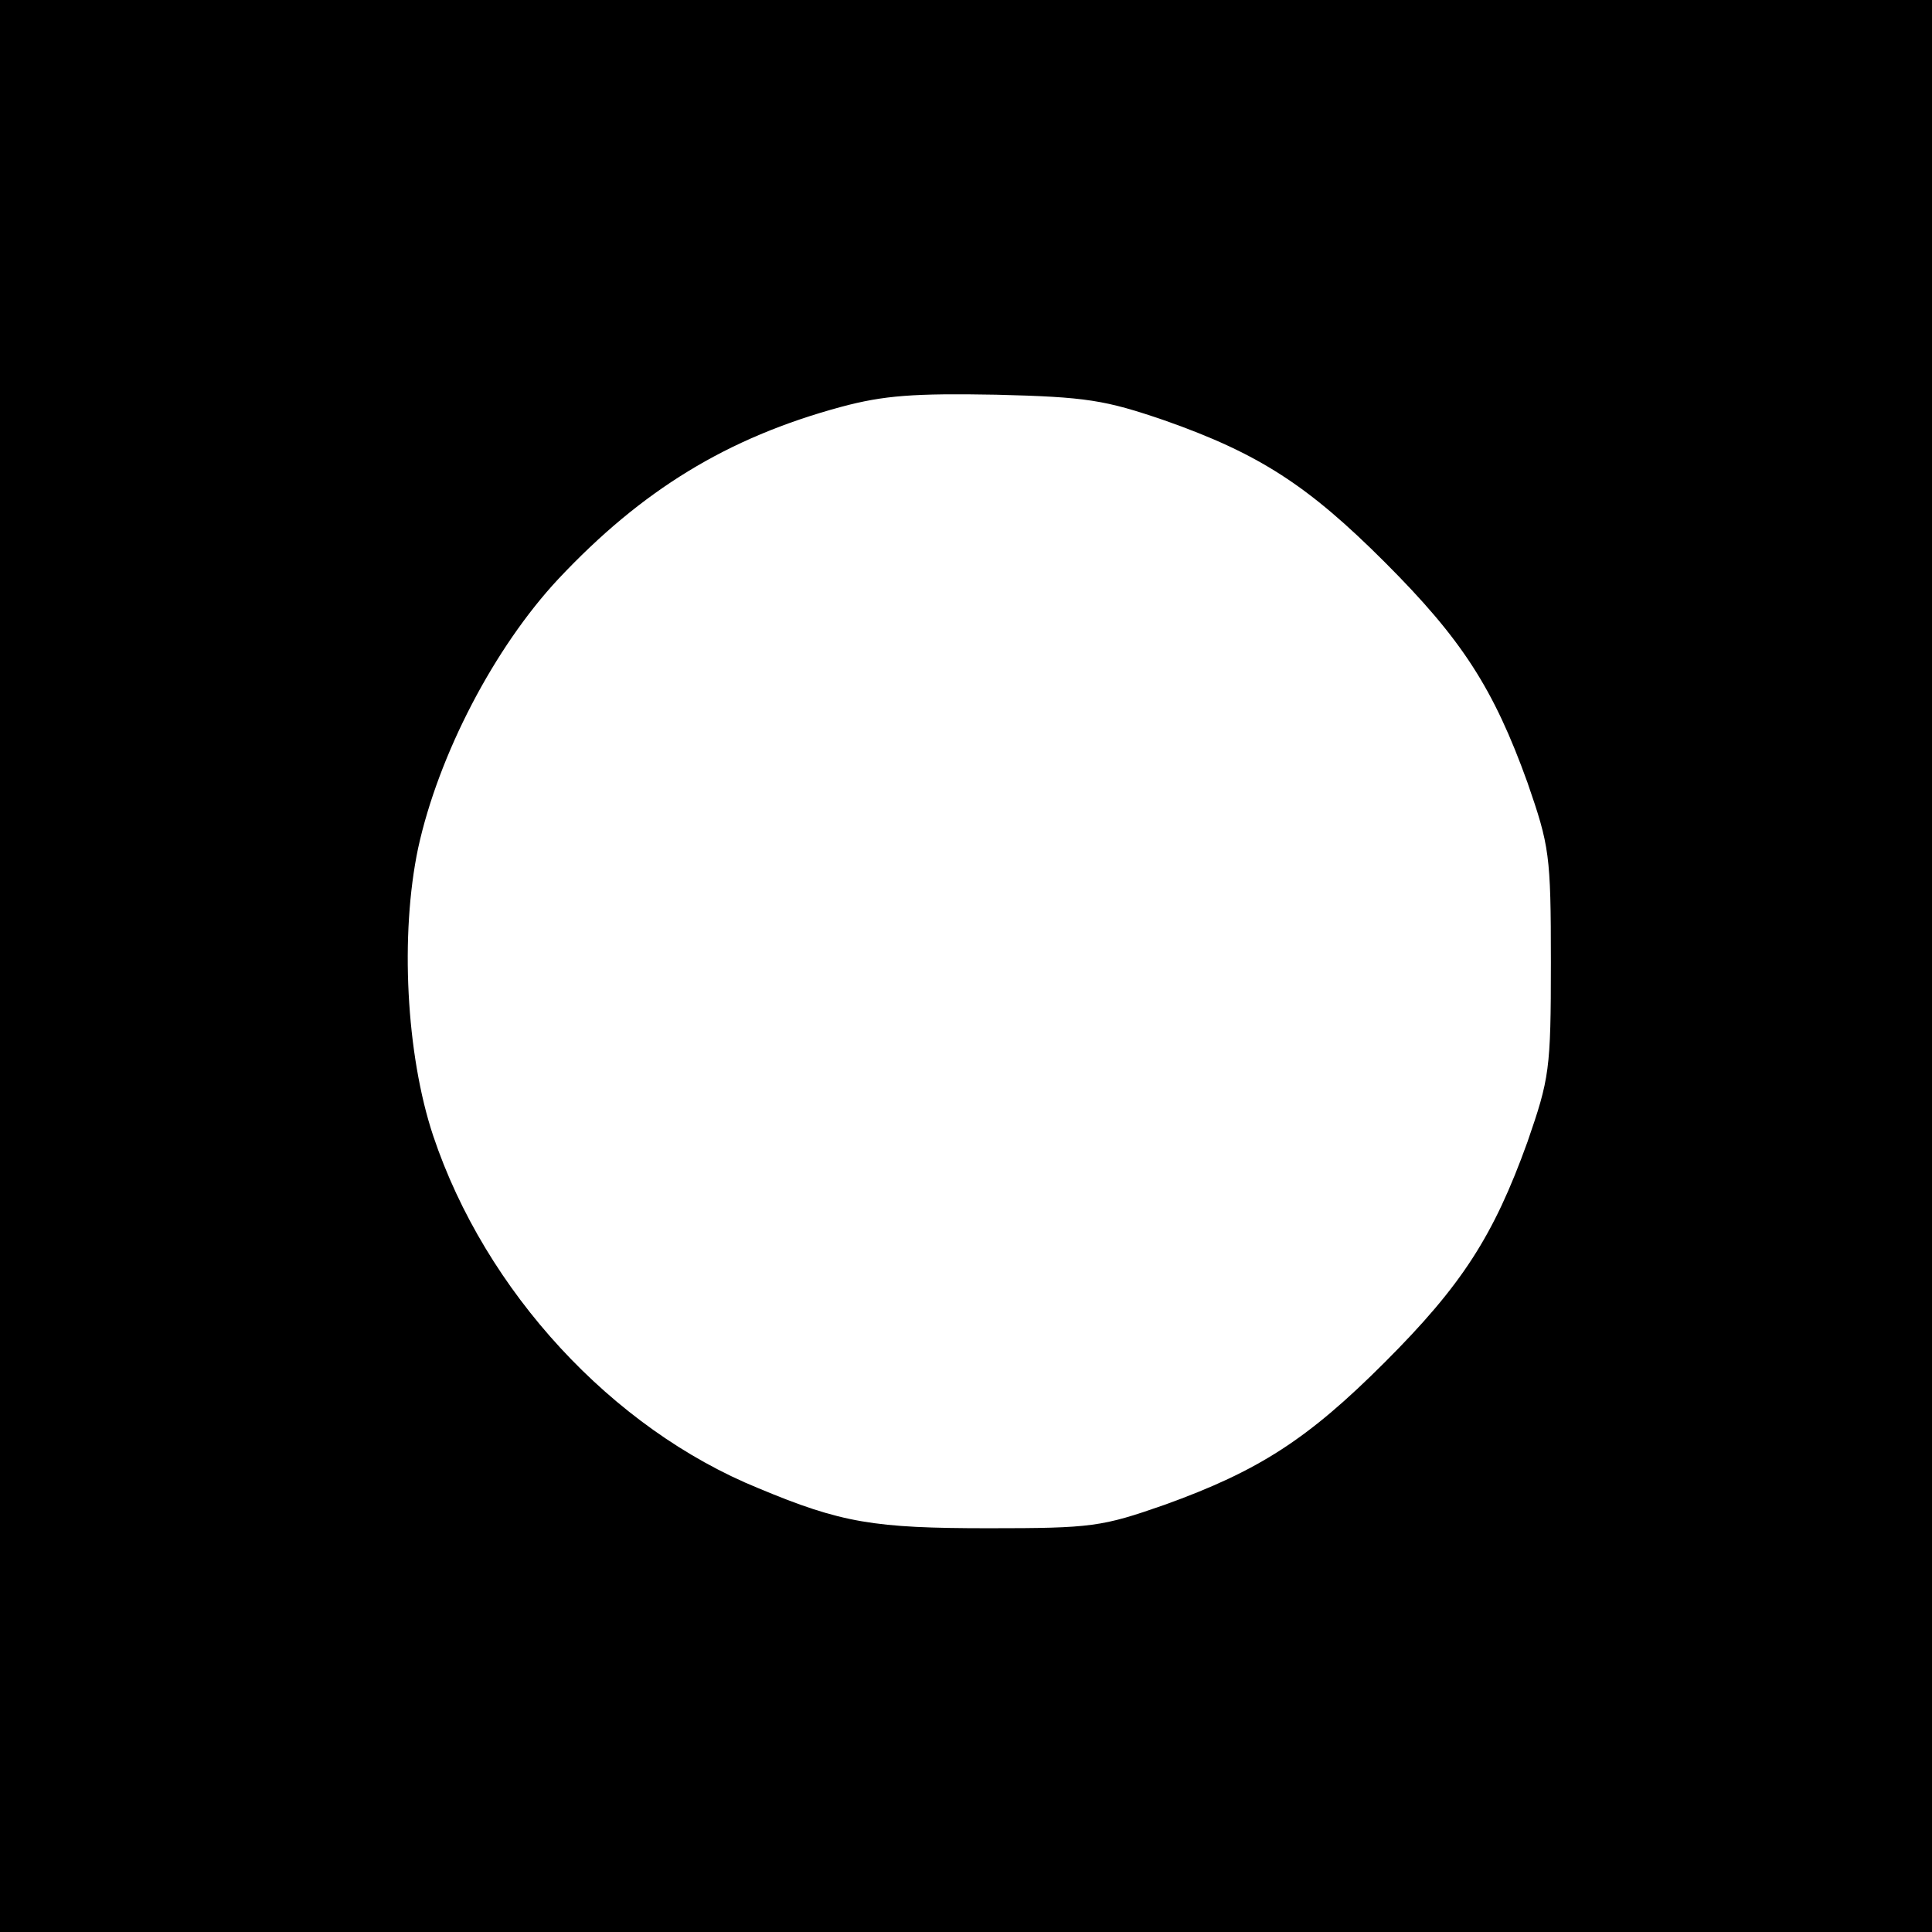 <?xml version="1.0" standalone="no"?>
<!DOCTYPE svg PUBLIC "-//W3C//DTD SVG 20010904//EN"
 "http://www.w3.org/TR/2001/REC-SVG-20010904/DTD/svg10.dtd">
<svg version="1.0" xmlns="http://www.w3.org/2000/svg"
 width="256pt" height="256pt" viewBox="0 0 256 256"
 preserveAspectRatio="xMidYMid meet">
<g transform="translate(0,256) scale(0.1,-0.1)"
fill="#000000" stroke="none">
<path d="M0 1280 l0 -1280 1280 0 1280 0 0 1280 0 1280 -1280 0 -1280 0 0
-1280z m1543 723 c125 -44 190 -86 292 -188 102 -102 144 -167 189 -292 29
-84 31 -95 31 -238 0 -143 -2 -154 -31 -238 -45 -125 -87 -190 -189 -292 -102
-102 -167 -144 -292 -189 -83 -29 -96 -31 -233 -31 -152 0 -195 7 -305 53
-194 79 -362 261 -431 467 -36 108 -44 267 -20 381 27 124 101 266 186 357
110 117 223 187 375 228 56 15 96 18 205 16 120 -3 144 -7 223 -34z"/>
</g>
</svg>
